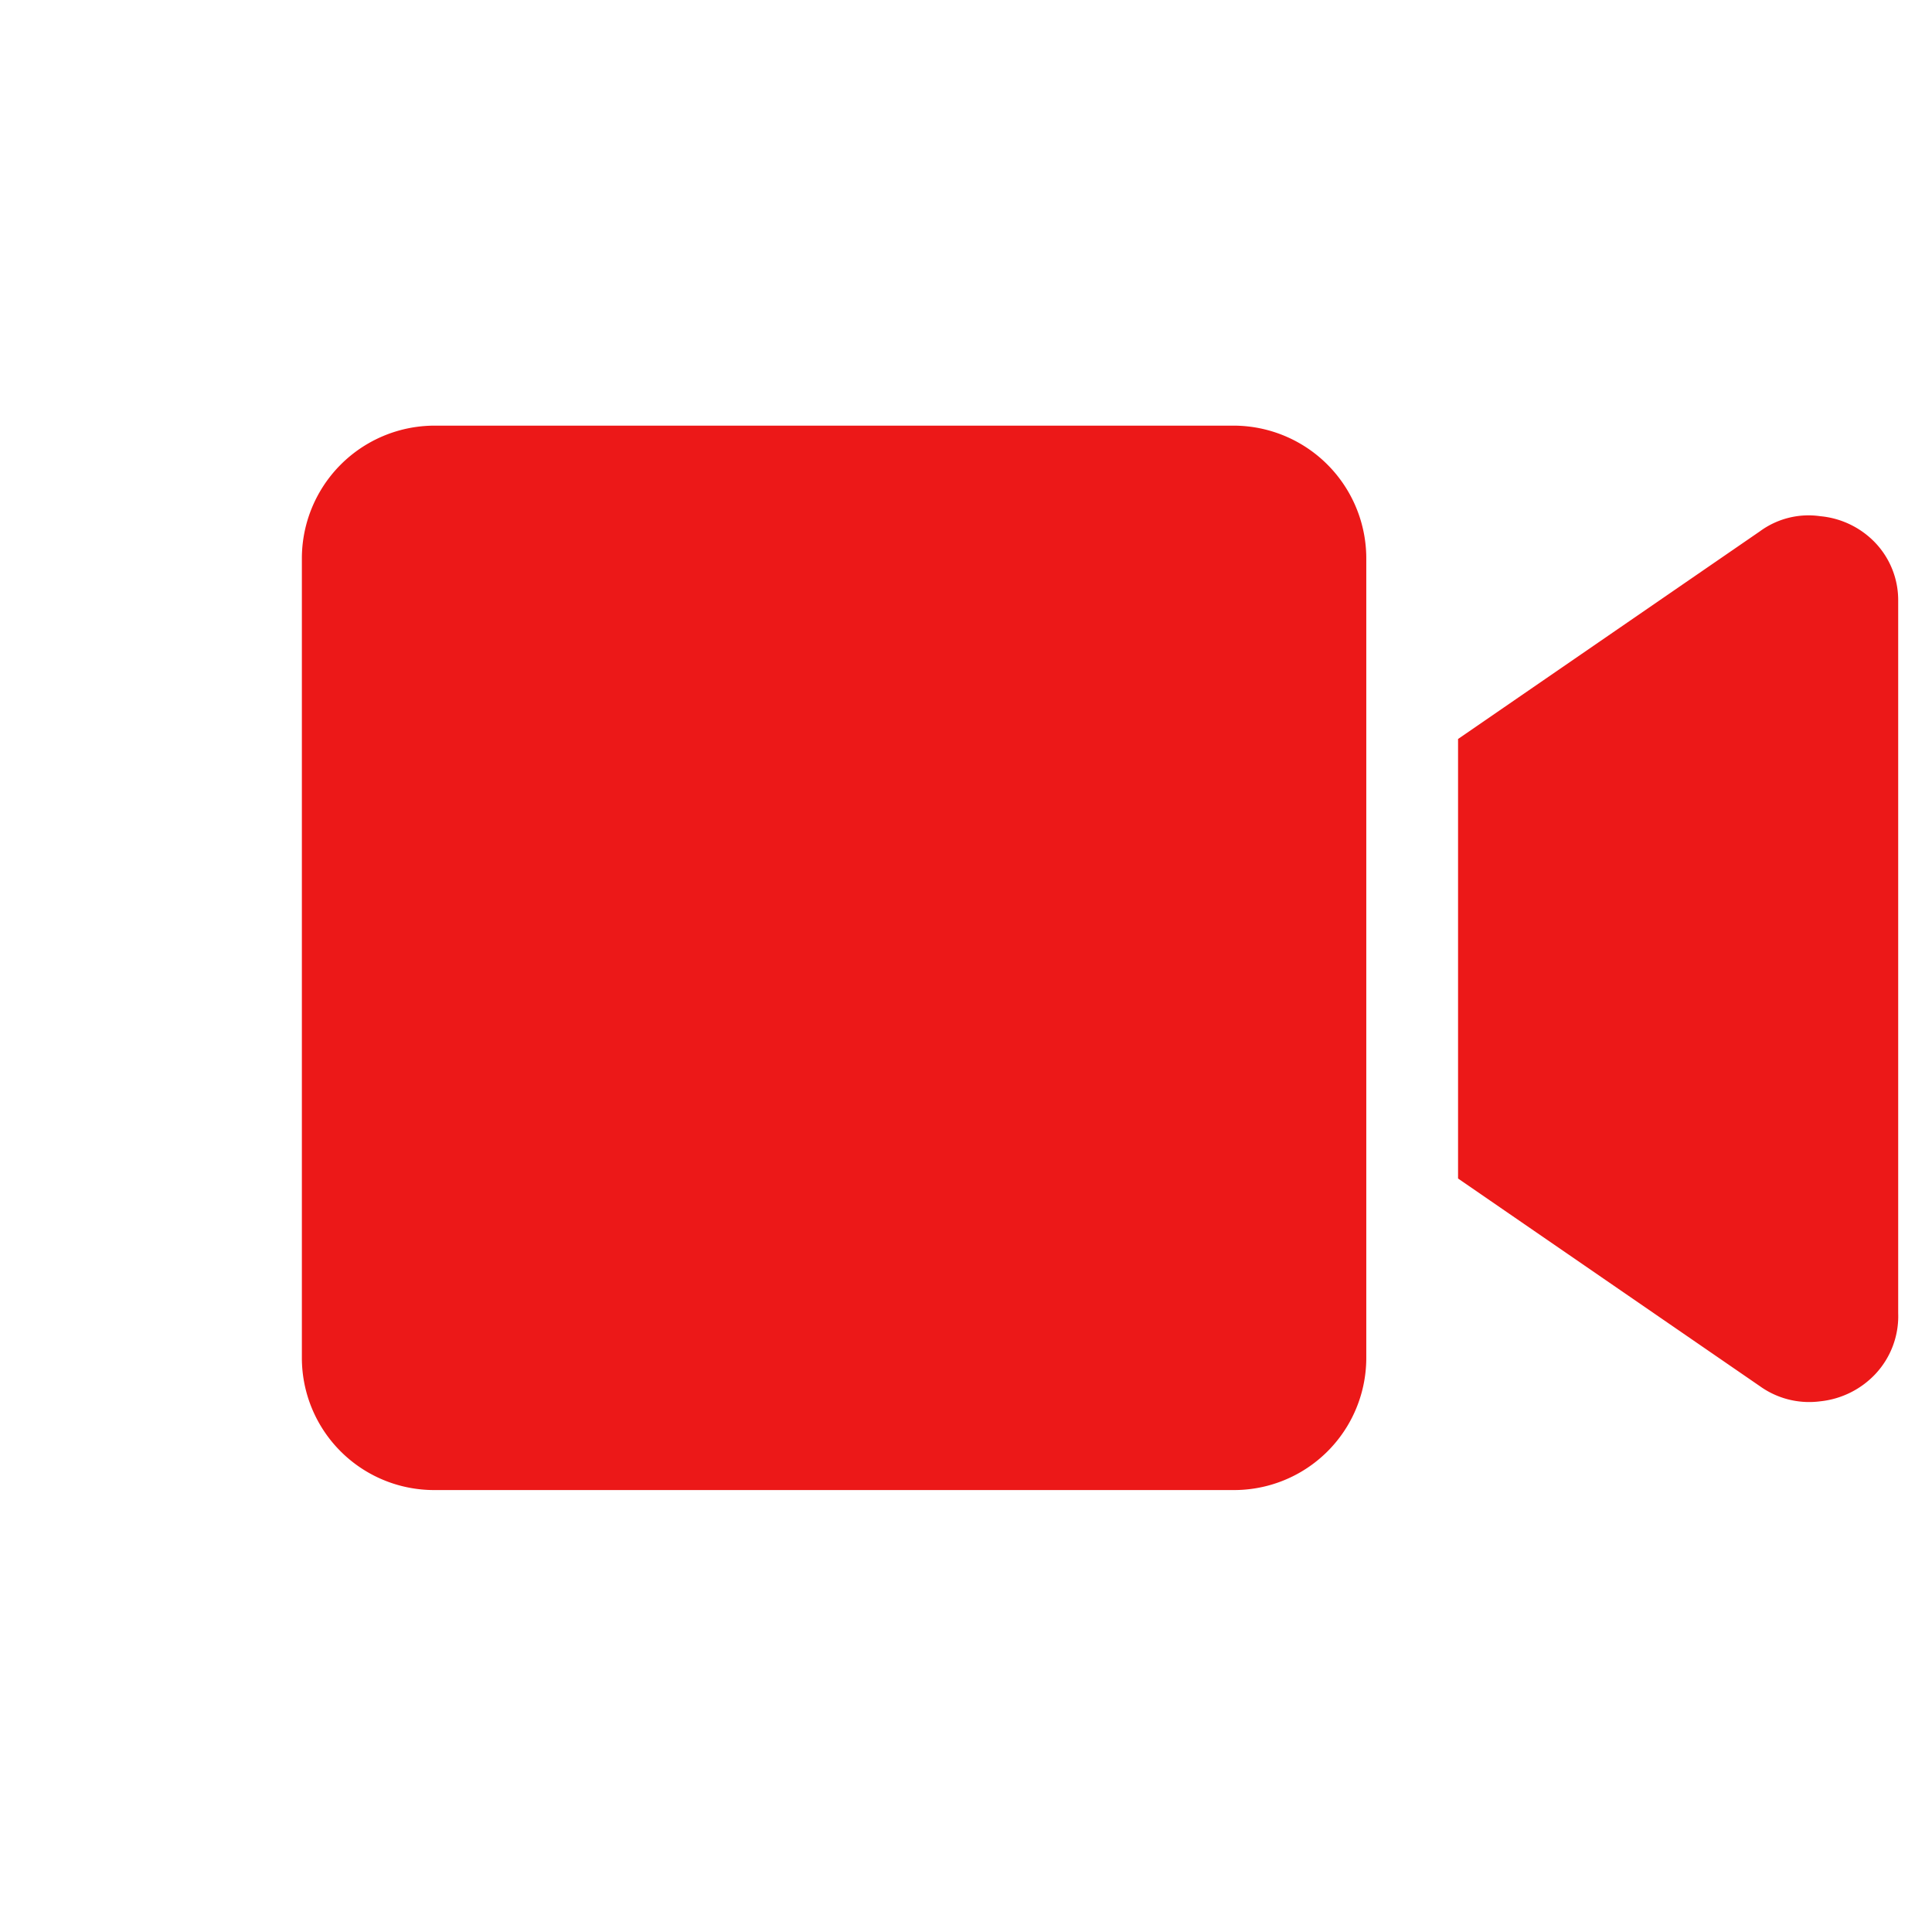<svg id="Calque_1" data-name="Calque 1" xmlns="http://www.w3.org/2000/svg" viewBox="0 0 32 32"><defs><style>.cls-1{fill:#ec1818;}</style></defs><title>camera_r</title><path class="cls-1" d="M20.43,7.05a2.2,2.2,0,0,1,2.2,2.21V22.48a2.19,2.19,0,0,1-2.2,2.2H7.2A2.19,2.19,0,0,1,5,22.48V9.26A2.2,2.2,0,0,1,7.2,7.05ZM29.15,8.8a1.36,1.36,0,0,1,1-.25,1.44,1.44,0,0,1,.92.45,1.38,1.38,0,0,1,.37.95v11.8a1.4,1.4,0,0,1-.37,1,1.46,1.46,0,0,1-.92.46,1.4,1.4,0,0,1-1-.25l-5-3.44V12.24Z"/></svg>